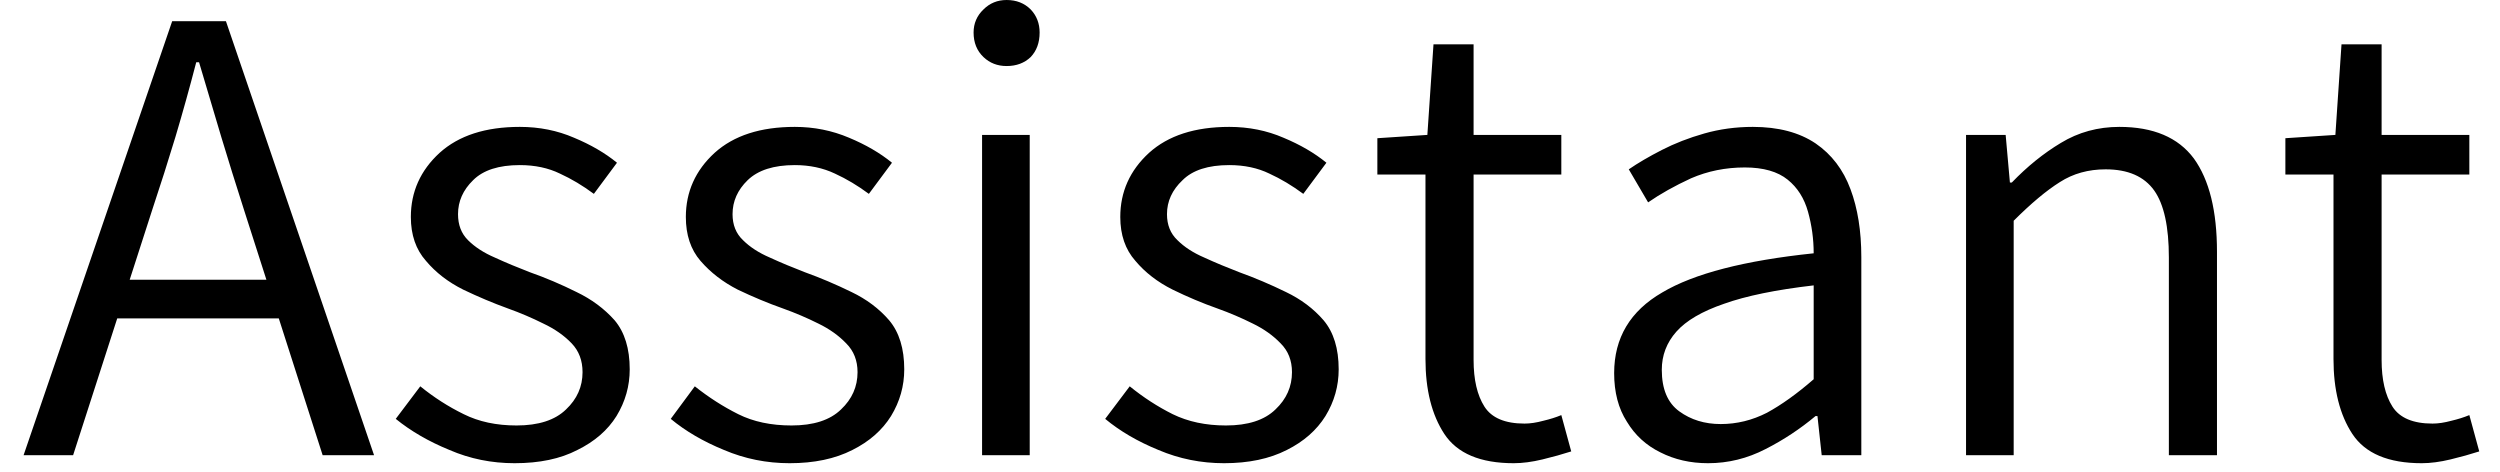 <svg width="53" height="10" viewBox="0 0 53 10" fill="none" xmlns="http://www.w3.org/2000/svg">
<path d="M1.55 9.65H0.5L3.65 0.45H4.79L7.93 9.65H6.84L5.17 4.44C5.003 3.92 4.843 3.407 4.69 2.9C4.537 2.387 4.38 1.86 4.22 1.32H4.16C4.02 1.86 3.873 2.387 3.72 2.9C3.567 3.407 3.403 3.92 3.23 4.44L1.55 9.65ZM6.29 6.75H2.09V5.93H6.29V6.75ZM10.91 9.82C10.423 9.82 9.963 9.727 9.53 9.54C9.09 9.36 8.71 9.14 8.39 8.88L8.91 8.19C9.197 8.423 9.503 8.62 9.83 8.78C10.15 8.94 10.523 9.02 10.95 9.02C11.417 9.02 11.767 8.907 12 8.68C12.233 8.46 12.35 8.197 12.35 7.89C12.35 7.643 12.273 7.44 12.12 7.28C11.96 7.113 11.76 6.973 11.52 6.86C11.28 6.74 11.03 6.633 10.77 6.54C10.457 6.427 10.14 6.293 9.82 6.14C9.5 5.98 9.237 5.777 9.03 5.53C8.817 5.29 8.71 4.98 8.71 4.6C8.71 4.067 8.913 3.613 9.32 3.24C9.727 2.873 10.293 2.69 11.02 2.69C11.433 2.69 11.817 2.767 12.17 2.92C12.523 3.067 12.827 3.243 13.08 3.45L12.59 4.11C12.357 3.937 12.117 3.793 11.87 3.68C11.623 3.56 11.34 3.5 11.02 3.5C10.573 3.5 10.243 3.607 10.03 3.82C9.817 4.027 9.71 4.267 9.71 4.54C9.71 4.767 9.78 4.95 9.92 5.09C10.067 5.237 10.257 5.36 10.49 5.46C10.723 5.567 10.97 5.67 11.23 5.77C11.57 5.89 11.9 6.03 12.22 6.19C12.54 6.343 12.81 6.543 13.03 6.79C13.243 7.043 13.35 7.39 13.35 7.83C13.35 8.183 13.257 8.513 13.07 8.82C12.883 9.12 12.607 9.36 12.24 9.54C11.88 9.727 11.437 9.82 10.91 9.82ZM16.74 9.82C16.253 9.82 15.79 9.727 15.35 9.54C14.91 9.36 14.533 9.14 14.22 8.88L14.73 8.19C15.023 8.423 15.33 8.62 15.65 8.78C15.97 8.94 16.347 9.02 16.78 9.02C17.247 9.02 17.597 8.907 17.83 8.68C18.063 8.46 18.18 8.197 18.18 7.89C18.18 7.643 18.1 7.44 17.94 7.28C17.78 7.113 17.583 6.973 17.35 6.86C17.11 6.74 16.86 6.633 16.6 6.54C16.28 6.427 15.96 6.293 15.64 6.14C15.327 5.98 15.063 5.777 14.85 5.53C14.643 5.29 14.54 4.98 14.54 4.6C14.54 4.067 14.743 3.613 15.15 3.24C15.557 2.873 16.123 2.69 16.85 2.69C17.257 2.69 17.64 2.767 18 2.92C18.353 3.067 18.657 3.243 18.91 3.45L18.42 4.11C18.187 3.937 17.947 3.793 17.7 3.68C17.447 3.56 17.163 3.5 16.85 3.5C16.403 3.5 16.07 3.607 15.85 3.82C15.637 4.027 15.53 4.267 15.53 4.54C15.53 4.767 15.603 4.95 15.75 5.09C15.897 5.237 16.087 5.36 16.32 5.46C16.553 5.567 16.8 5.67 17.06 5.77C17.393 5.89 17.723 6.03 18.05 6.19C18.37 6.343 18.637 6.543 18.85 6.79C19.063 7.043 19.17 7.39 19.17 7.83C19.17 8.183 19.077 8.513 18.89 8.82C18.703 9.12 18.43 9.36 18.07 9.54C17.703 9.727 17.26 9.82 16.74 9.82ZM21.83 9.65H20.82V2.86H21.83V9.65ZM21.34 1.4C21.147 1.4 20.983 1.337 20.85 1.21C20.71 1.077 20.64 0.903 20.64 0.69C20.64 0.497 20.71 0.333 20.85 0.2C20.983 0.067 21.147 0 21.34 0C21.547 0 21.717 0.067 21.85 0.2C21.977 0.333 22.04 0.497 22.04 0.69C22.04 0.903 21.977 1.077 21.85 1.21C21.717 1.337 21.547 1.4 21.34 1.4ZM25.95 9.82C25.463 9.82 25 9.727 24.56 9.54C24.12 9.36 23.743 9.14 23.43 8.88L23.95 8.19C24.237 8.423 24.54 8.62 24.86 8.78C25.187 8.94 25.563 9.02 25.99 9.02C26.457 9.02 26.807 8.907 27.04 8.68C27.273 8.46 27.39 8.197 27.39 7.89C27.39 7.643 27.31 7.44 27.15 7.28C26.99 7.113 26.793 6.973 26.56 6.86C26.32 6.74 26.07 6.633 25.81 6.54C25.49 6.427 25.173 6.293 24.86 6.14C24.54 5.98 24.277 5.777 24.07 5.53C23.857 5.29 23.75 4.98 23.75 4.6C23.75 4.067 23.953 3.613 24.36 3.24C24.767 2.873 25.333 2.69 26.06 2.69C26.473 2.69 26.857 2.767 27.21 2.92C27.563 3.067 27.867 3.243 28.12 3.45L27.63 4.11C27.397 3.937 27.157 3.793 26.91 3.68C26.663 3.56 26.38 3.5 26.06 3.5C25.613 3.5 25.283 3.607 25.07 3.82C24.85 4.027 24.74 4.267 24.74 4.54C24.74 4.767 24.813 4.95 24.96 5.09C25.107 5.237 25.297 5.36 25.53 5.46C25.763 5.567 26.01 5.67 26.27 5.77C26.603 5.89 26.933 6.03 27.26 6.19C27.58 6.343 27.847 6.543 28.06 6.79C28.273 7.043 28.38 7.39 28.38 7.83C28.38 8.183 28.287 8.513 28.1 8.82C27.913 9.12 27.64 9.36 27.28 9.54C26.913 9.727 26.47 9.82 25.95 9.82ZM32.09 9.82C31.383 9.82 30.893 9.613 30.62 9.2C30.353 8.793 30.22 8.263 30.22 7.61V3.7H29.2V2.93L30.26 2.86L30.39 0.94H31.24V2.86H33.1V3.7H31.24V7.63C31.24 8.05 31.317 8.38 31.47 8.62C31.623 8.86 31.907 8.98 32.32 8.98C32.44 8.98 32.573 8.96 32.72 8.92C32.86 8.887 32.987 8.847 33.1 8.8L33.31 9.57C33.123 9.63 32.92 9.687 32.7 9.74C32.48 9.793 32.277 9.82 32.09 9.82ZM36.21 9.82C35.837 9.82 35.5 9.743 35.2 9.59C34.9 9.443 34.663 9.227 34.49 8.94C34.31 8.66 34.22 8.317 34.22 7.91C34.22 7.163 34.56 6.593 35.24 6.2C35.913 5.8 36.983 5.523 38.45 5.37C38.45 5.07 38.41 4.777 38.33 4.49C38.25 4.203 38.107 3.977 37.9 3.81C37.687 3.637 37.383 3.55 36.99 3.55C36.583 3.55 36.203 3.627 35.85 3.78C35.503 3.94 35.2 4.11 34.94 4.29L34.53 3.59C34.723 3.457 34.957 3.32 35.23 3.18C35.503 3.04 35.803 2.923 36.13 2.83C36.457 2.737 36.8 2.69 37.16 2.69C37.7 2.69 38.143 2.807 38.49 3.04C38.83 3.273 39.077 3.597 39.23 4.01C39.383 4.417 39.46 4.897 39.46 5.45V9.65H38.62L38.53 8.82H38.49C38.163 9.093 37.81 9.327 37.43 9.52C37.043 9.72 36.637 9.82 36.21 9.82ZM36.48 8.99C36.82 8.99 37.147 8.91 37.46 8.75C37.767 8.583 38.097 8.347 38.45 8.04V6.05C37.65 6.143 37.017 6.273 36.55 6.44C36.083 6.6 35.747 6.797 35.54 7.03C35.333 7.263 35.23 7.533 35.23 7.84C35.23 8.247 35.353 8.54 35.6 8.72C35.847 8.9 36.14 8.99 36.48 8.99ZM42.69 9.65H41.68V2.86H42.52L42.61 3.87H42.65C42.977 3.53 43.323 3.25 43.69 3.03C44.063 2.803 44.477 2.69 44.93 2.69C45.65 2.69 46.177 2.913 46.51 3.36C46.837 3.813 47 4.473 47 5.34V9.65H45.98V5.46C45.98 4.807 45.877 4.333 45.67 4.04C45.457 3.74 45.113 3.59 44.64 3.59C44.273 3.59 43.95 3.68 43.67 3.86C43.383 4.04 43.057 4.313 42.69 4.68V9.65ZM51.34 9.82C50.633 9.82 50.143 9.613 49.87 9.2C49.603 8.793 49.47 8.263 49.47 7.61V3.7H48.45V2.93L49.51 2.86L49.64 0.94H50.49V2.86H52.35V3.7H50.49V7.63C50.49 8.05 50.567 8.38 50.72 8.62C50.873 8.86 51.157 8.98 51.57 8.98C51.69 8.98 51.823 8.96 51.97 8.92C52.11 8.887 52.237 8.847 52.35 8.8L52.56 9.57C52.373 9.63 52.17 9.687 51.95 9.74C51.73 9.793 51.527 9.82 51.34 9.82Z" fill="black"/>
</svg>
